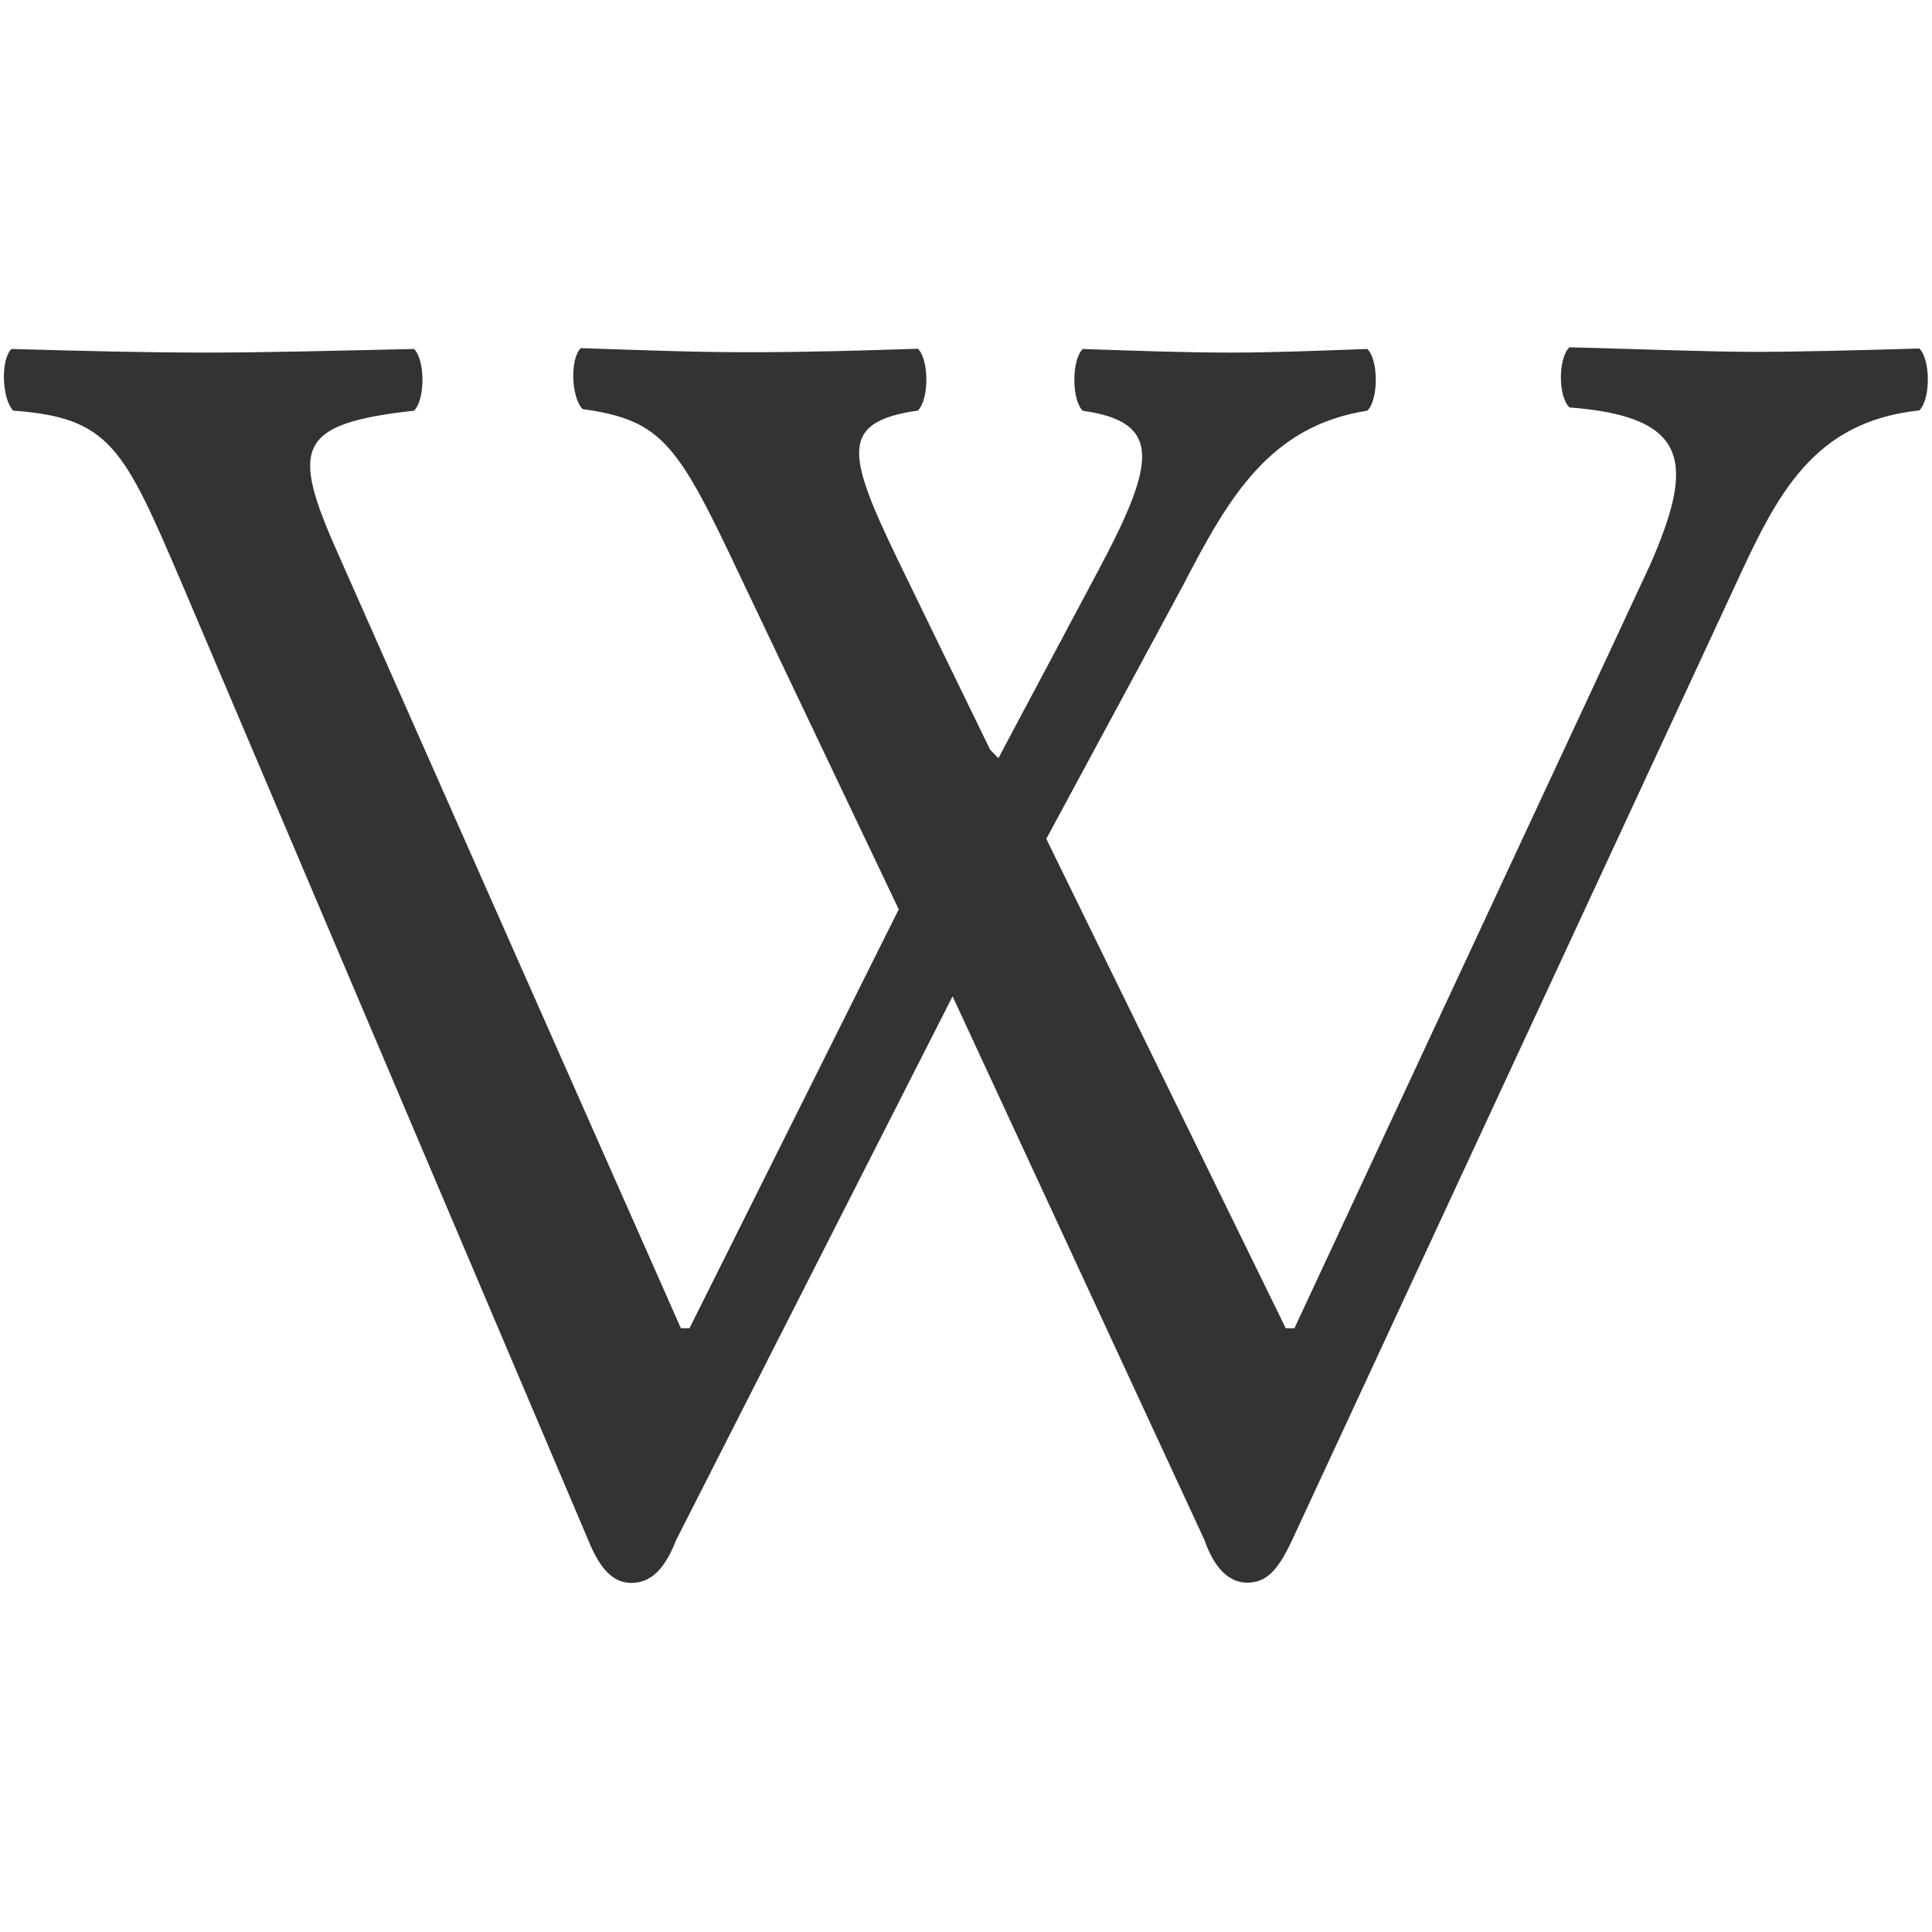 <?xml version="1.0" encoding="utf-8"?>
<!-- Generator: Adobe Illustrator 16.0.0, SVG Export Plug-In . SVG Version: 6.00 Build 0)  -->
<!DOCTYPE svg PUBLIC "-//W3C//DTD SVG 1.1//EN" "http://www.w3.org/Graphics/SVG/1.1/DTD/svg11.dtd">
<svg version="1.1" id="Layer_1" xmlns="http://www.w3.org/2000/svg" xmlns:xlink="http://www.w3.org/1999/xlink" x="0px" y="0px"
	 width="16px" height="16px" viewBox="0 0 16 16" enable-background="new 0 0 16 16" xml:space="preserve">
<path fill="#333333" d="M8.967,2.89c0.418,0.015,0.867,0.03,1.225,0.03c0.356,0,0.744-0.016,1.132-0.03
	c0.093,0.093,0.093,0.418,0,0.511c-0.806,0.125-1.147,0.713-1.524,1.442L8.665,6.947L10.648,11h0.072l2.944-6.319
	c0.368-0.84,0.341-1.23-0.667-1.307c-0.094-0.093-0.094-0.404,0-0.498c0.574,0.015,1.178,0.038,1.535,0.038
	c0.355,0,0.869-0.013,1.363-0.028c0.094,0.093,0.094,0.42,0,0.513c-0.883,0.093-1.18,0.701-1.522,1.443l-3.671,7.91
	c-0.109,0.232-0.202,0.355-0.373,0.355c-0.155,0-0.275-0.125-0.355-0.355L7.889,8.251L5.6,12.753
	c-0.092,0.233-0.202,0.356-0.372,0.356c-0.155,0-0.263-0.123-0.357-0.356l-3.373-7.94C1.025,3.712,0.912,3.458,0.11,3.401
	C0.018,3.309,0.001,2.983,0.095,2.89c0.542,0.015,1.096,0.03,1.612,0.03c0.47,0,1.102-0.016,1.722-0.03
	c0.093,0.093,0.093,0.418,0,0.511C2.453,3.51,2.406,3.704,2.8,4.587L5.639,11H5.71l1.733-3.469L6.136,4.785
	c-0.52-1.1-0.644-1.305-1.311-1.397C4.732,3.294,4.717,2.976,4.81,2.883c0.45,0.015,0.926,0.034,1.38,0.034
	c0.492,0,0.962-0.014,1.412-0.029c0.093,0.093,0.093,0.419,0,0.512C6.95,3.494,7.012,3.758,7.438,4.642L8.2,6.209l0.068,0.07
	L9.09,4.735c0.48-0.899,0.543-1.24-0.123-1.333C8.874,3.309,8.874,2.983,8.967,2.89z"/>
</svg>
